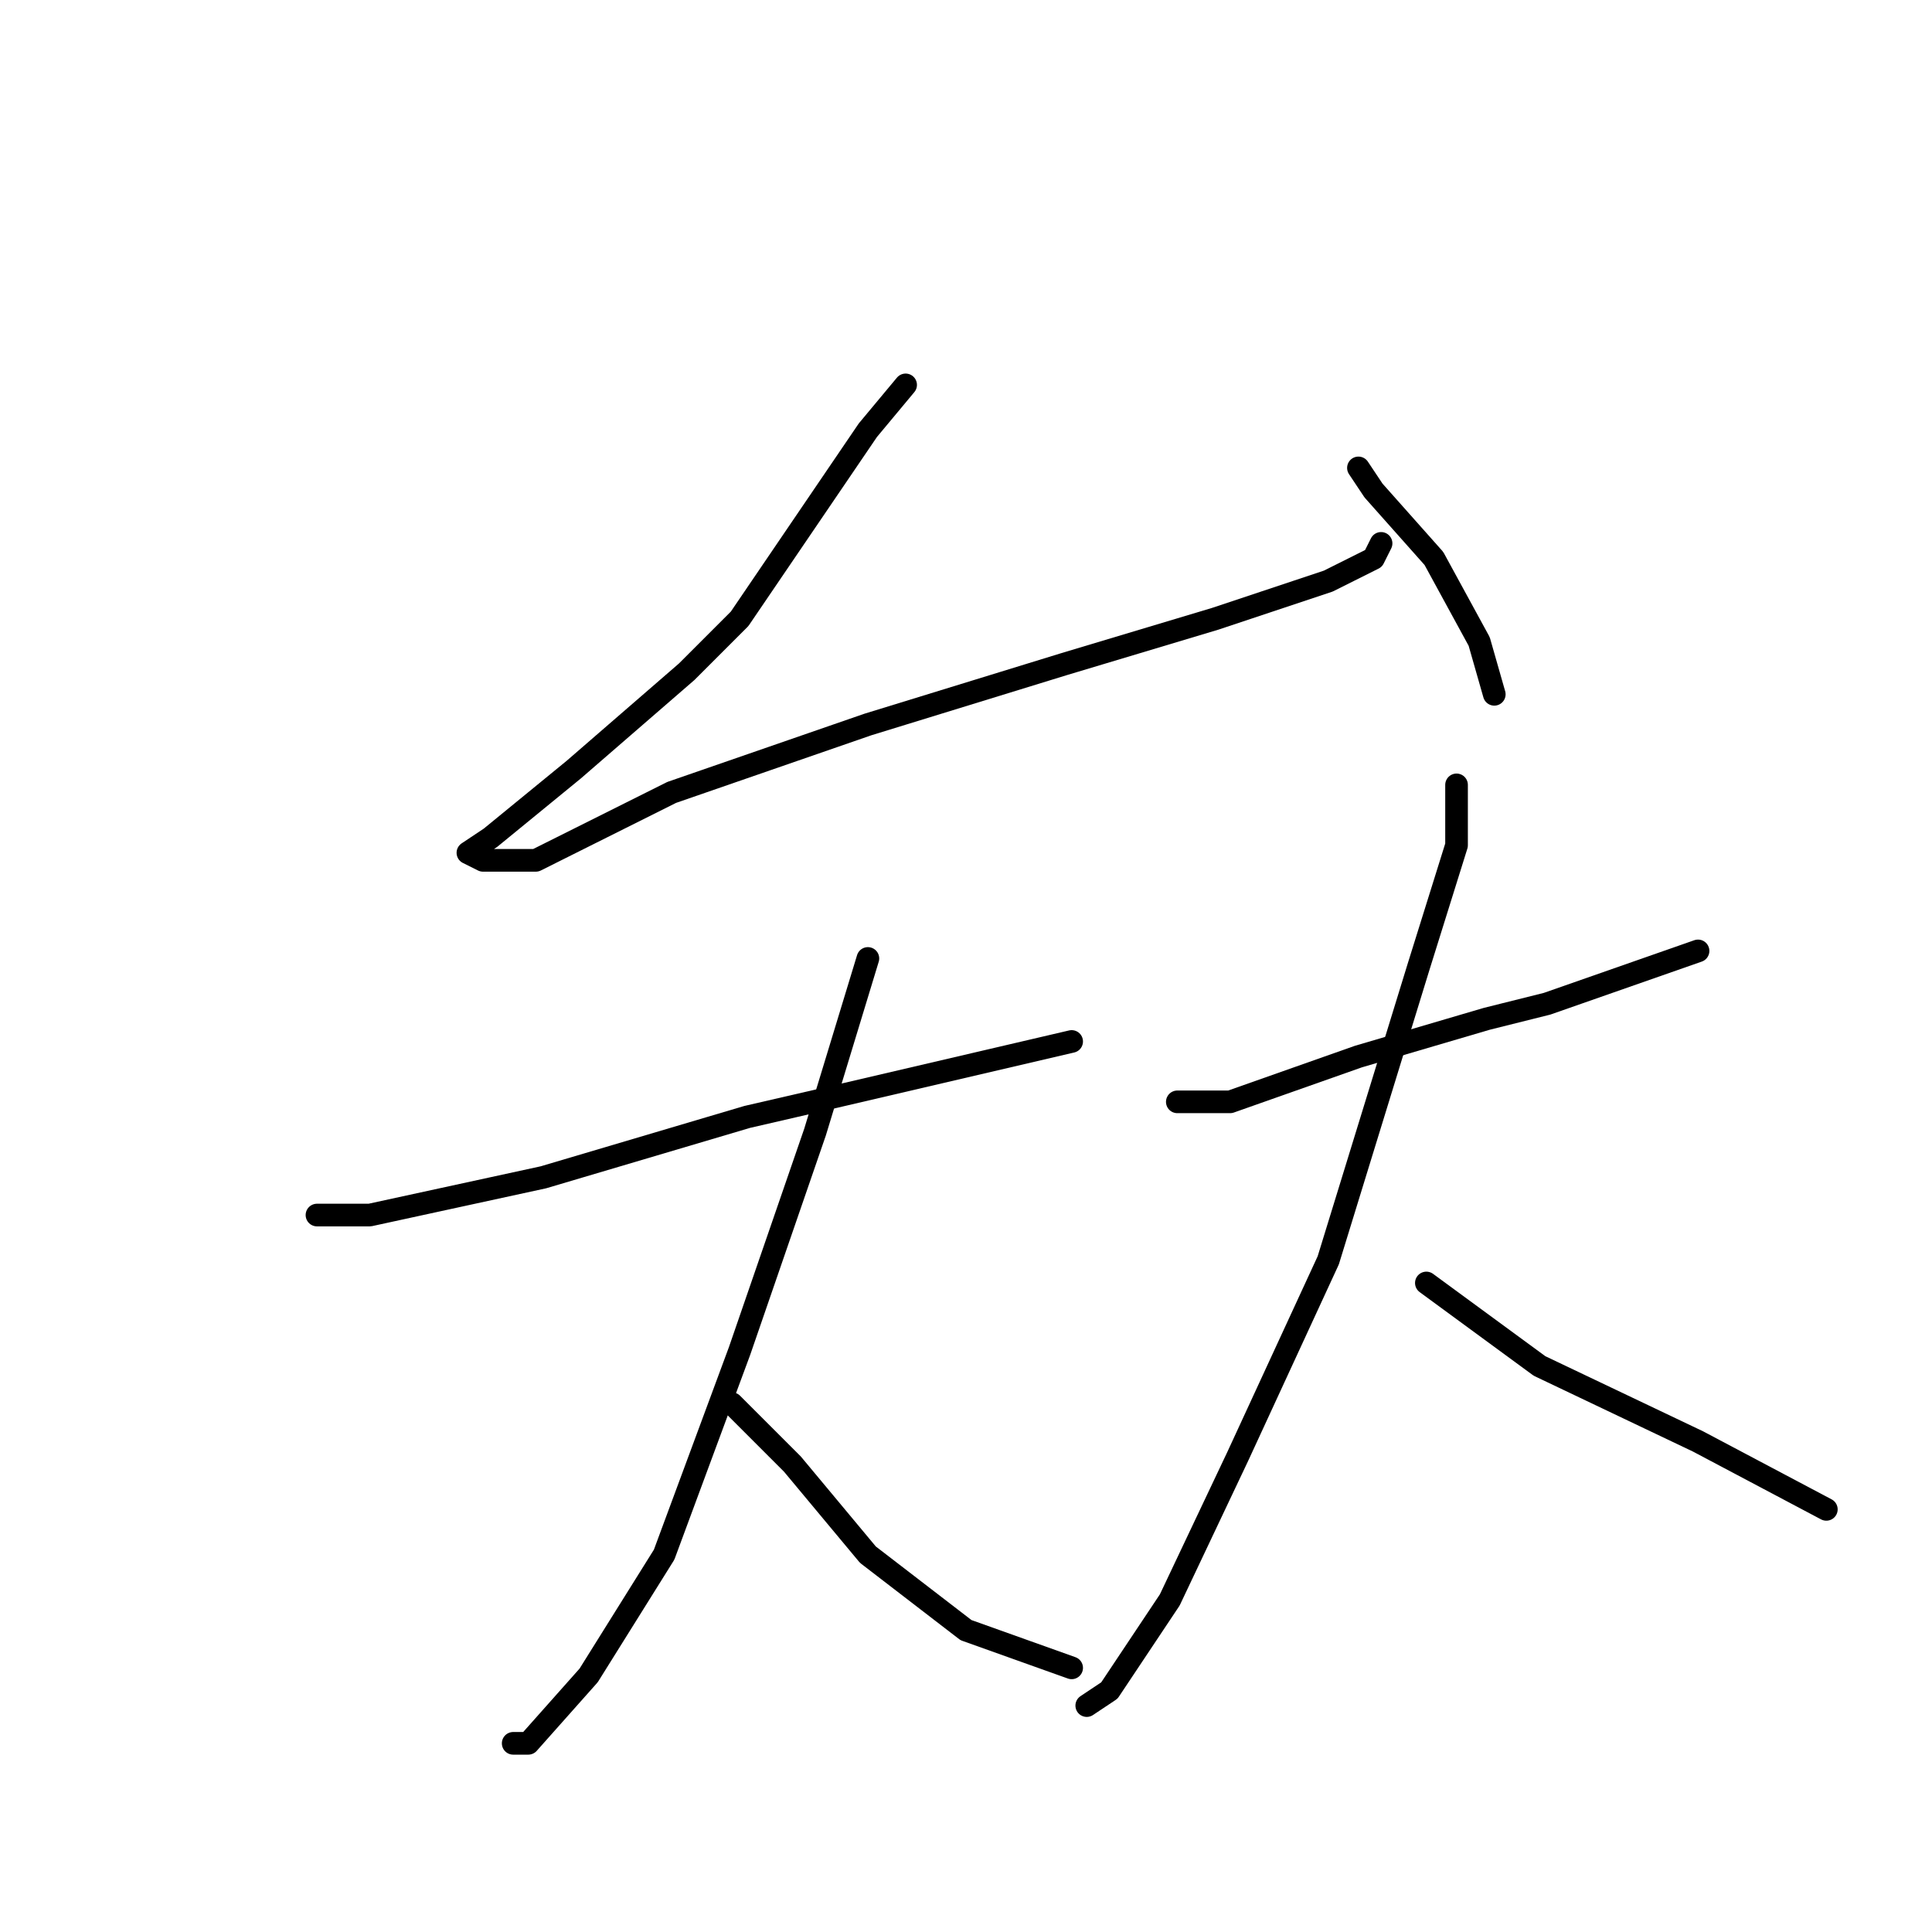 <?xml version="1.0" standalone="no"?>
    <svg width="256" height="256" xmlns="http://www.w3.org/2000/svg" version="1.1">
    <polyline stroke="black" stroke-width="3" stroke-linecap="round" fill="transparent" stroke-linejoin="round" points="120 51 115 57 98 82 91 89 76 102 65 111 62 113 64 114 71 114 89 105 115 96 141 88 161 82 176 77 182 74 183 72 183 72 " />
        <polyline stroke="black" stroke-width="3" stroke-linecap="round" fill="transparent" stroke-linejoin="round" points="180 62 182 65 190 74 196 85 198 92 198 92 " />
        <polyline stroke="black" stroke-width="3" stroke-linecap="round" fill="transparent" stroke-linejoin="round" points="42 161 49 161 72 156 99 148 112 145 142 138 142 138 " />
        <polyline stroke="black" stroke-width="3" stroke-linecap="round" fill="transparent" stroke-linejoin="round" points="115 127 108 150 98 179 88 206 78 222 70 231 68 231 68 231 " />
        <polyline stroke="black" stroke-width="3" stroke-linecap="round" fill="transparent" stroke-linejoin="round" points="97 186 105 194 115 206 128 216 142 221 142 221 " />
        <polyline stroke="black" stroke-width="3" stroke-linecap="round" fill="transparent" stroke-linejoin="round" points="156 146 163 146 180 140 197 135 205 133 225 126 225 126 " />
        <polyline stroke="black" stroke-width="3" stroke-linecap="round" fill="transparent" stroke-linejoin="round" points="193 104 193 112 188 128 180 154 176 167 164 193 155 212 147 224 144 226 144 226 " />
        <polyline stroke="black" stroke-width="3" stroke-linecap="round" fill="transparent" stroke-linejoin="round" points="189 170 204 181 225 191 242 200 242 200 " />
        </svg>